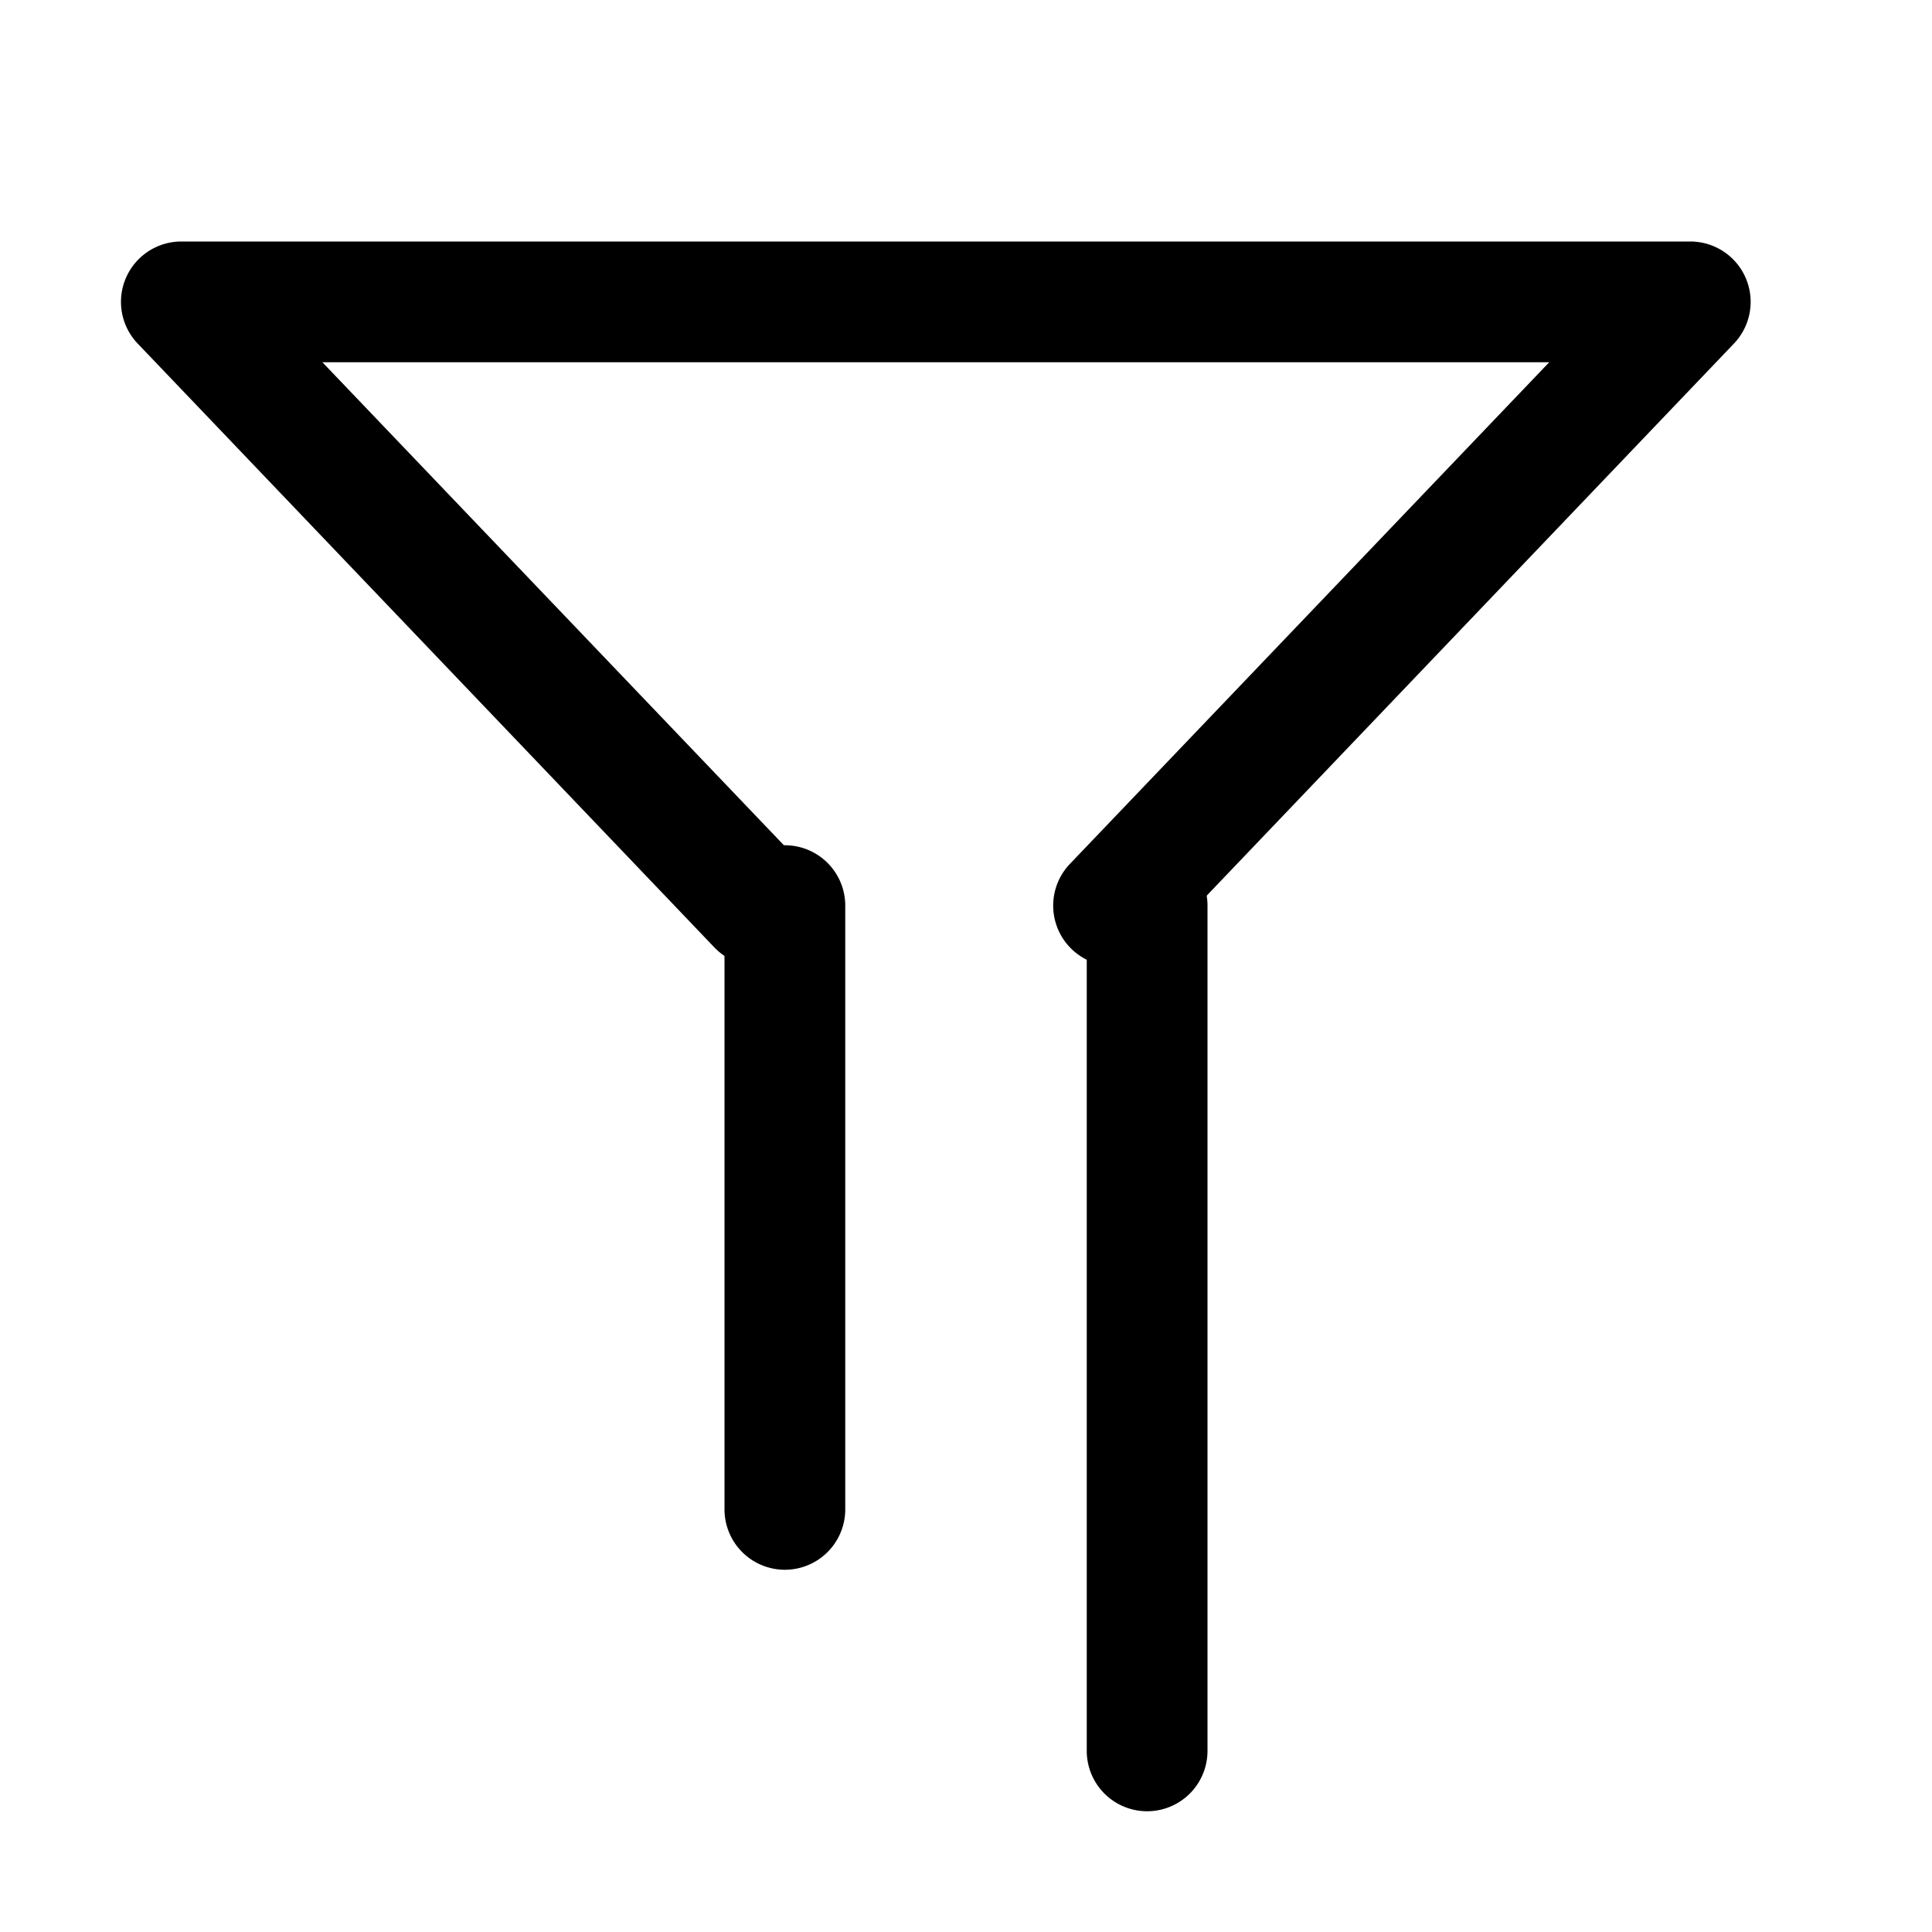 <?xml version="1.0" standalone="no"?><!DOCTYPE svg PUBLIC "-//W3C//DTD SVG 1.1//EN" "http://www.w3.org/Graphics/SVG/1.1/DTD/svg11.dtd"><svg t="1544425120219" class="icon" style="" viewBox="0 0 1024 1024" version="1.1" xmlns="http://www.w3.org/2000/svg" p-id="1975" xmlns:xlink="http://www.w3.org/1999/xlink" width="200" height="200"><defs><style type="text/css"></style></defs><path d="M170.88 192l254.08 265.92a32 32 0 0 1-46.4 44.16l-305.6-320A32 32 0 0 1 96 128h800a32 32 0 0 1 23.04 54.08l-305.6 320a32 32 0 0 1-46.4-44.16L821.12 192z" p-id="1976" ></path><path d="M384 480a32 32 0 0 1 64 0v320a32 32 0 0 1-64 0z m192 0a32 32 0 0 1 64 0v448a32 32 0 0 1-64 0z" p-id="1977"></path></svg>
